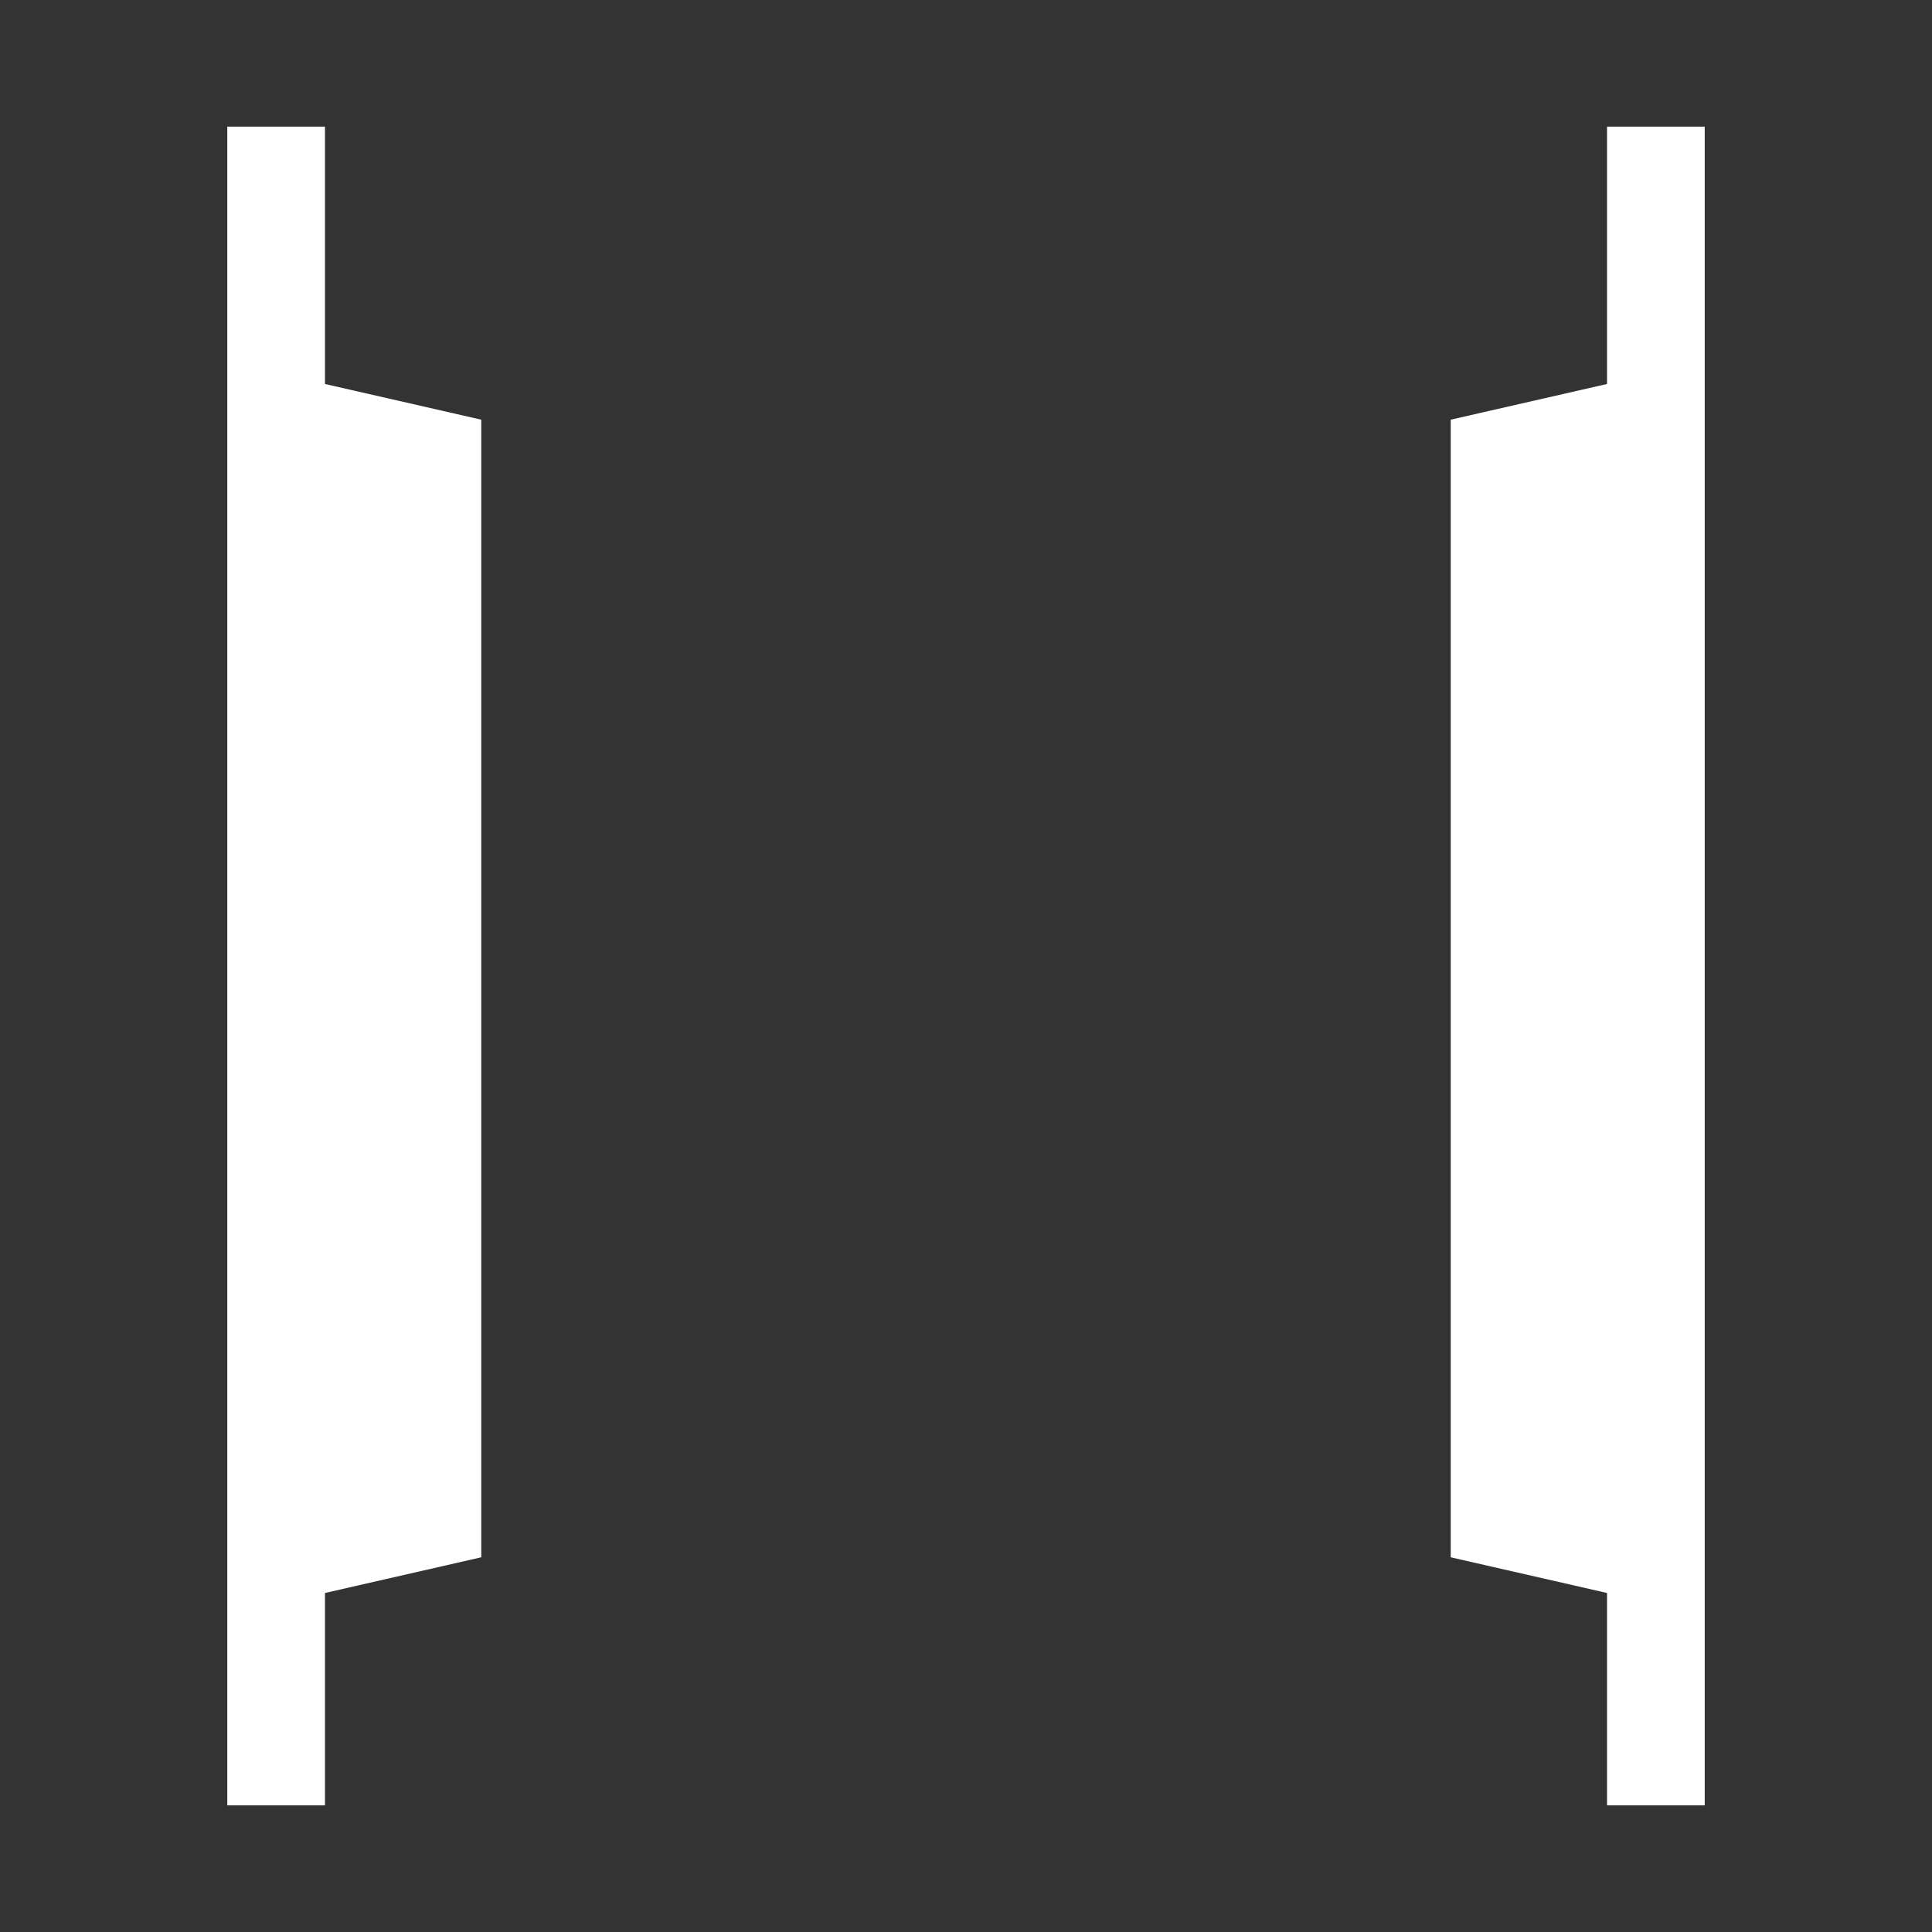 <svg width="580" height="580" viewBox="0 0 580 580" fill="none" xmlns="http://www.w3.org/2000/svg">
<rect x="0" y="0" width="580" height="580" fill="#333333" stroke="none"/>
<path d="M97.559 38.013H68.233V541.987H97.559V478.226L144.479 467.509V125.99L97.559 115.273V38.013Z" fill="white"/>
<path d="M482.44 38.013H511.766V541.987H482.44V478.226L435.521 467.509V125.99L482.44 115.273V38.013Z" fill="white"/>
</svg>
